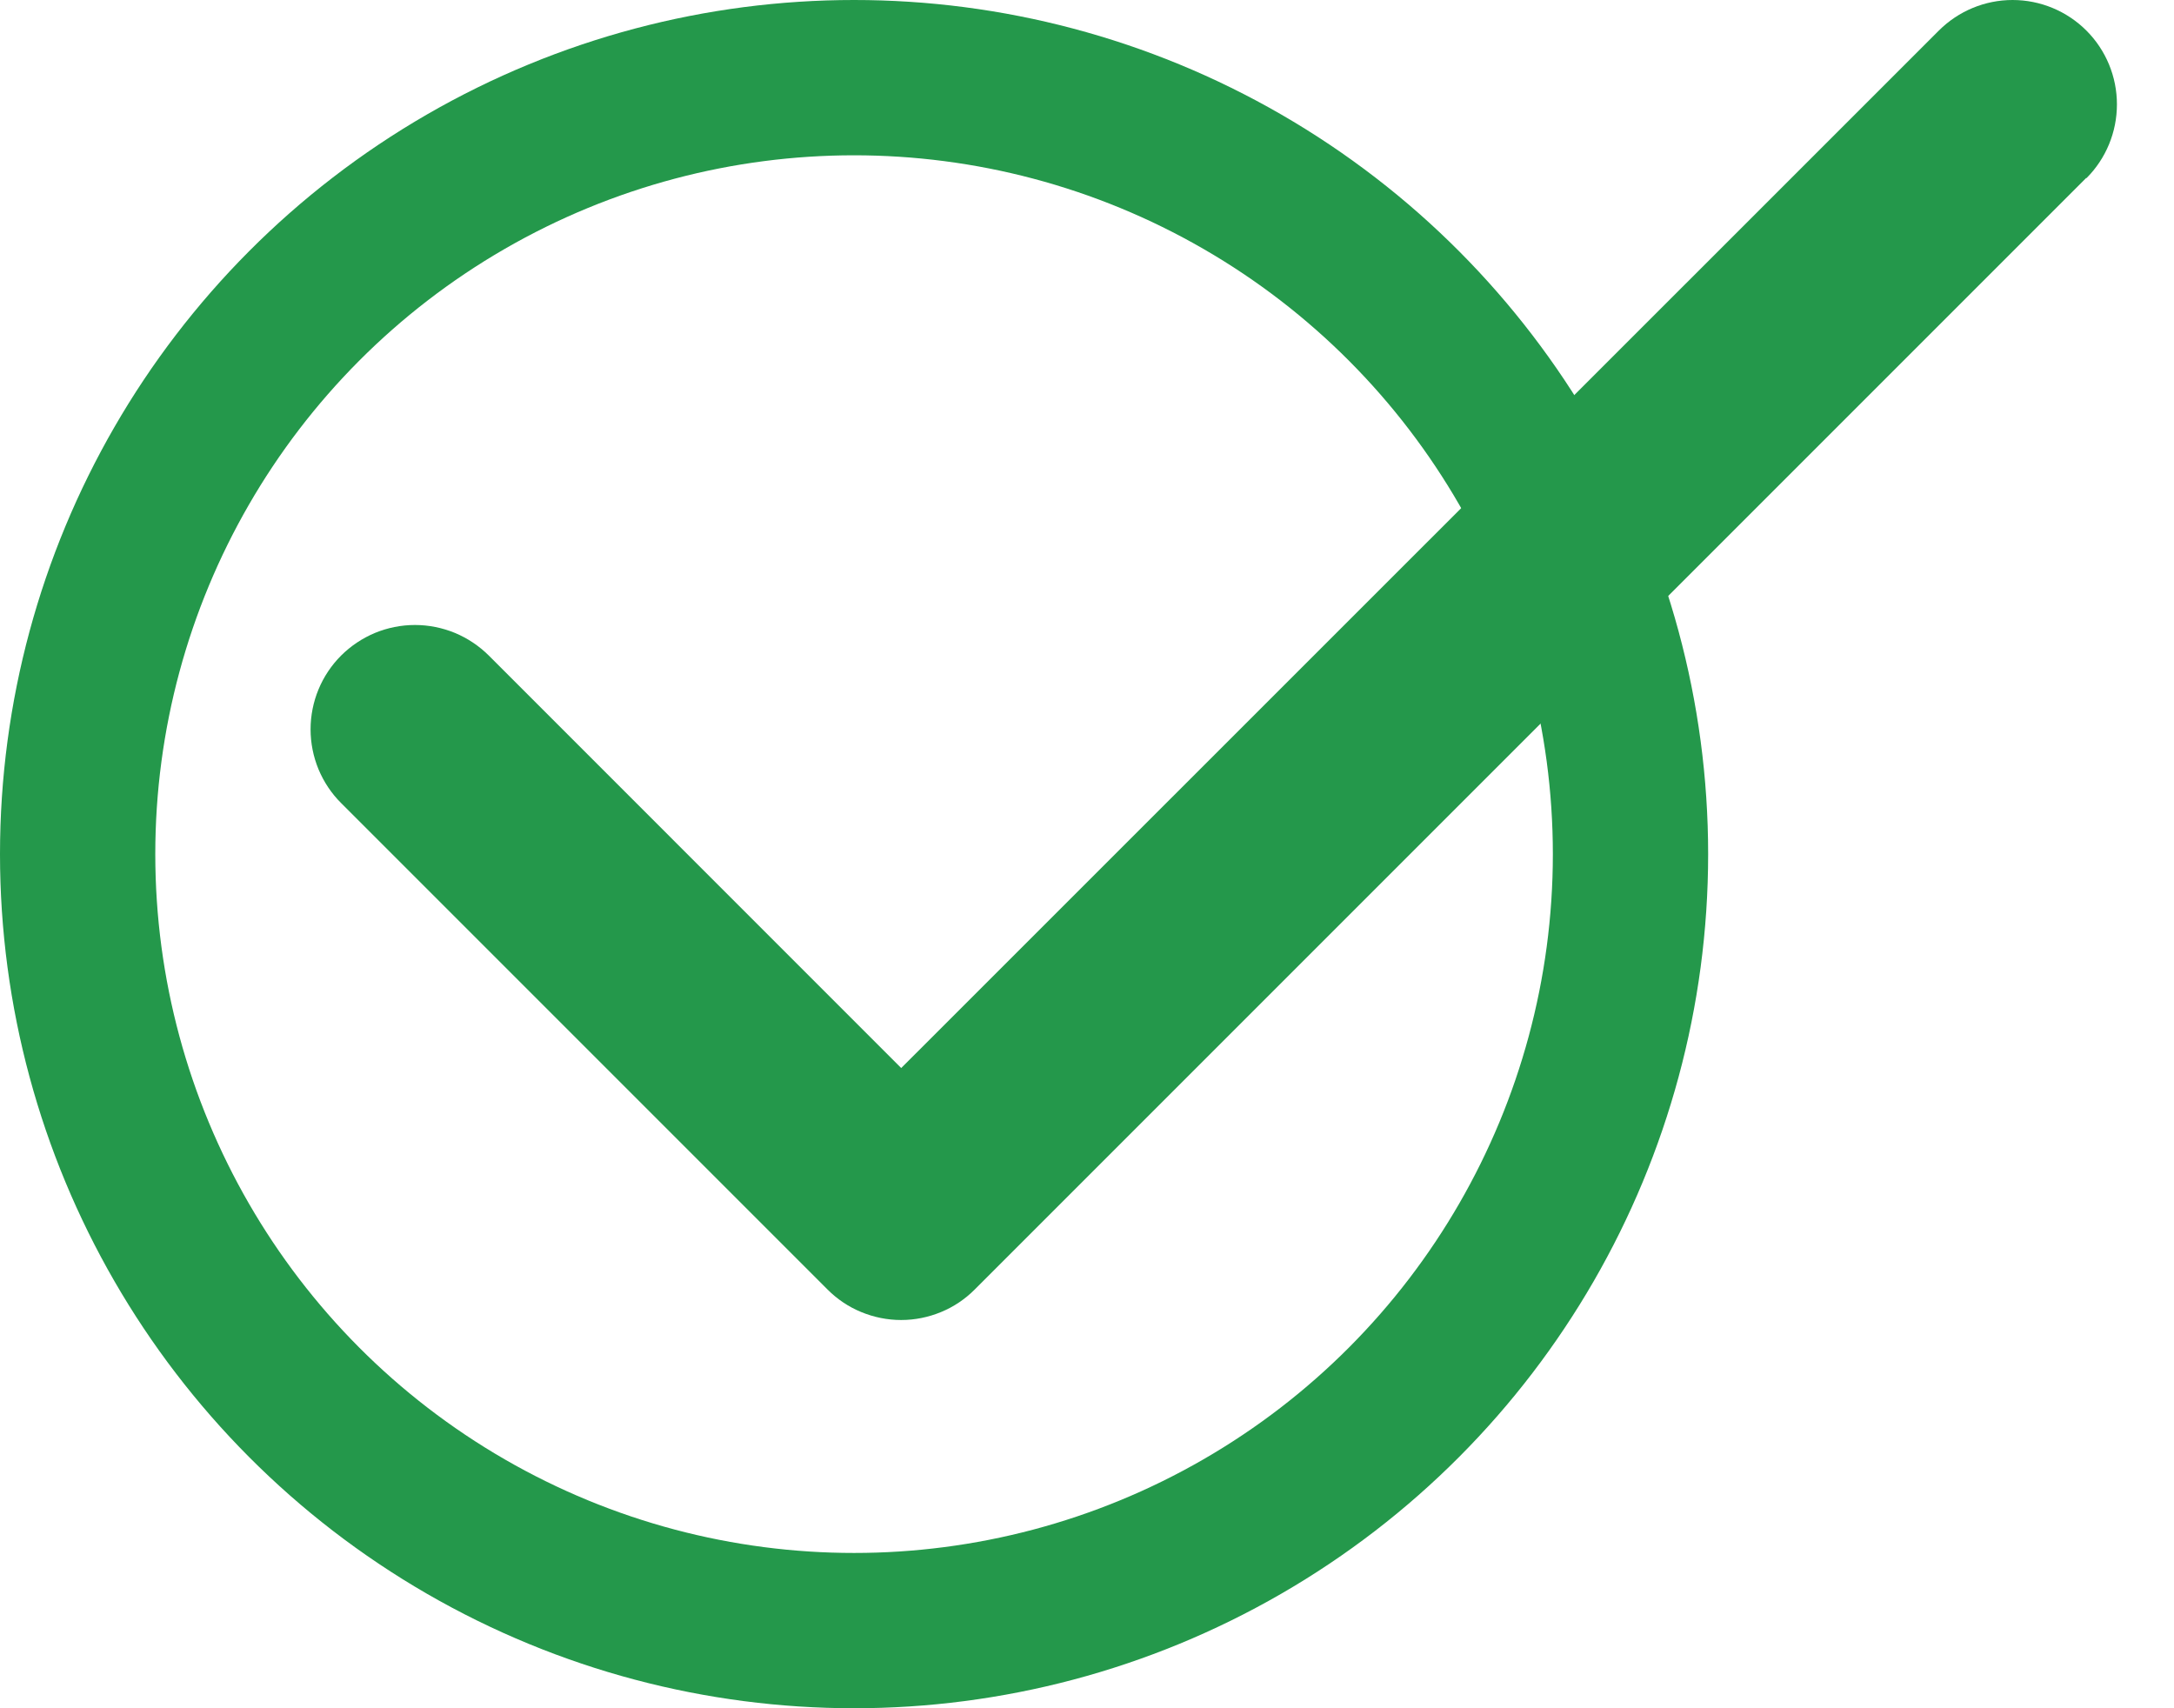 <svg width="28" height="22" viewBox="0 0 28 22" fill="none" xmlns="http://www.w3.org/2000/svg">
<circle cx="11" cy="11" r="10" stroke="#24984B" stroke-width="2"/>
<g clip-path="url(#clip0_716_642)">
<path d="M26.869 2.292L12.556 16.605C12.432 16.73 12.284 16.83 12.121 16.897C11.957 16.965 11.783 17 11.606 17C11.43 17 11.255 16.965 11.091 16.897C10.928 16.83 10.78 16.73 10.656 16.605L4.394 10.343C4.269 10.219 4.17 10.07 4.102 9.907C4.035 9.744 4 9.569 4 9.393C4 9.216 4.035 9.042 4.102 8.879C4.17 8.715 4.269 8.567 4.394 8.442C4.519 8.318 4.667 8.219 4.83 8.151C4.993 8.084 5.168 8.049 5.344 8.049C5.521 8.049 5.695 8.084 5.859 8.151C6.022 8.219 6.17 8.318 6.295 8.442L11.607 13.755L24.971 0.394C25.223 0.142 25.565 0 25.921 0C26.278 0 26.62 0.142 26.872 0.394C27.124 0.646 27.265 0.988 27.265 1.344C27.265 1.701 27.124 2.043 26.872 2.295L26.869 2.292Z" fill="#24984B"/>
</g>
<defs>
<clipPath id="clip0_716_642">
<rect width="24" height="17" fill="white" transform="translate(4)"/>
</clipPath>
</defs>
</svg>
